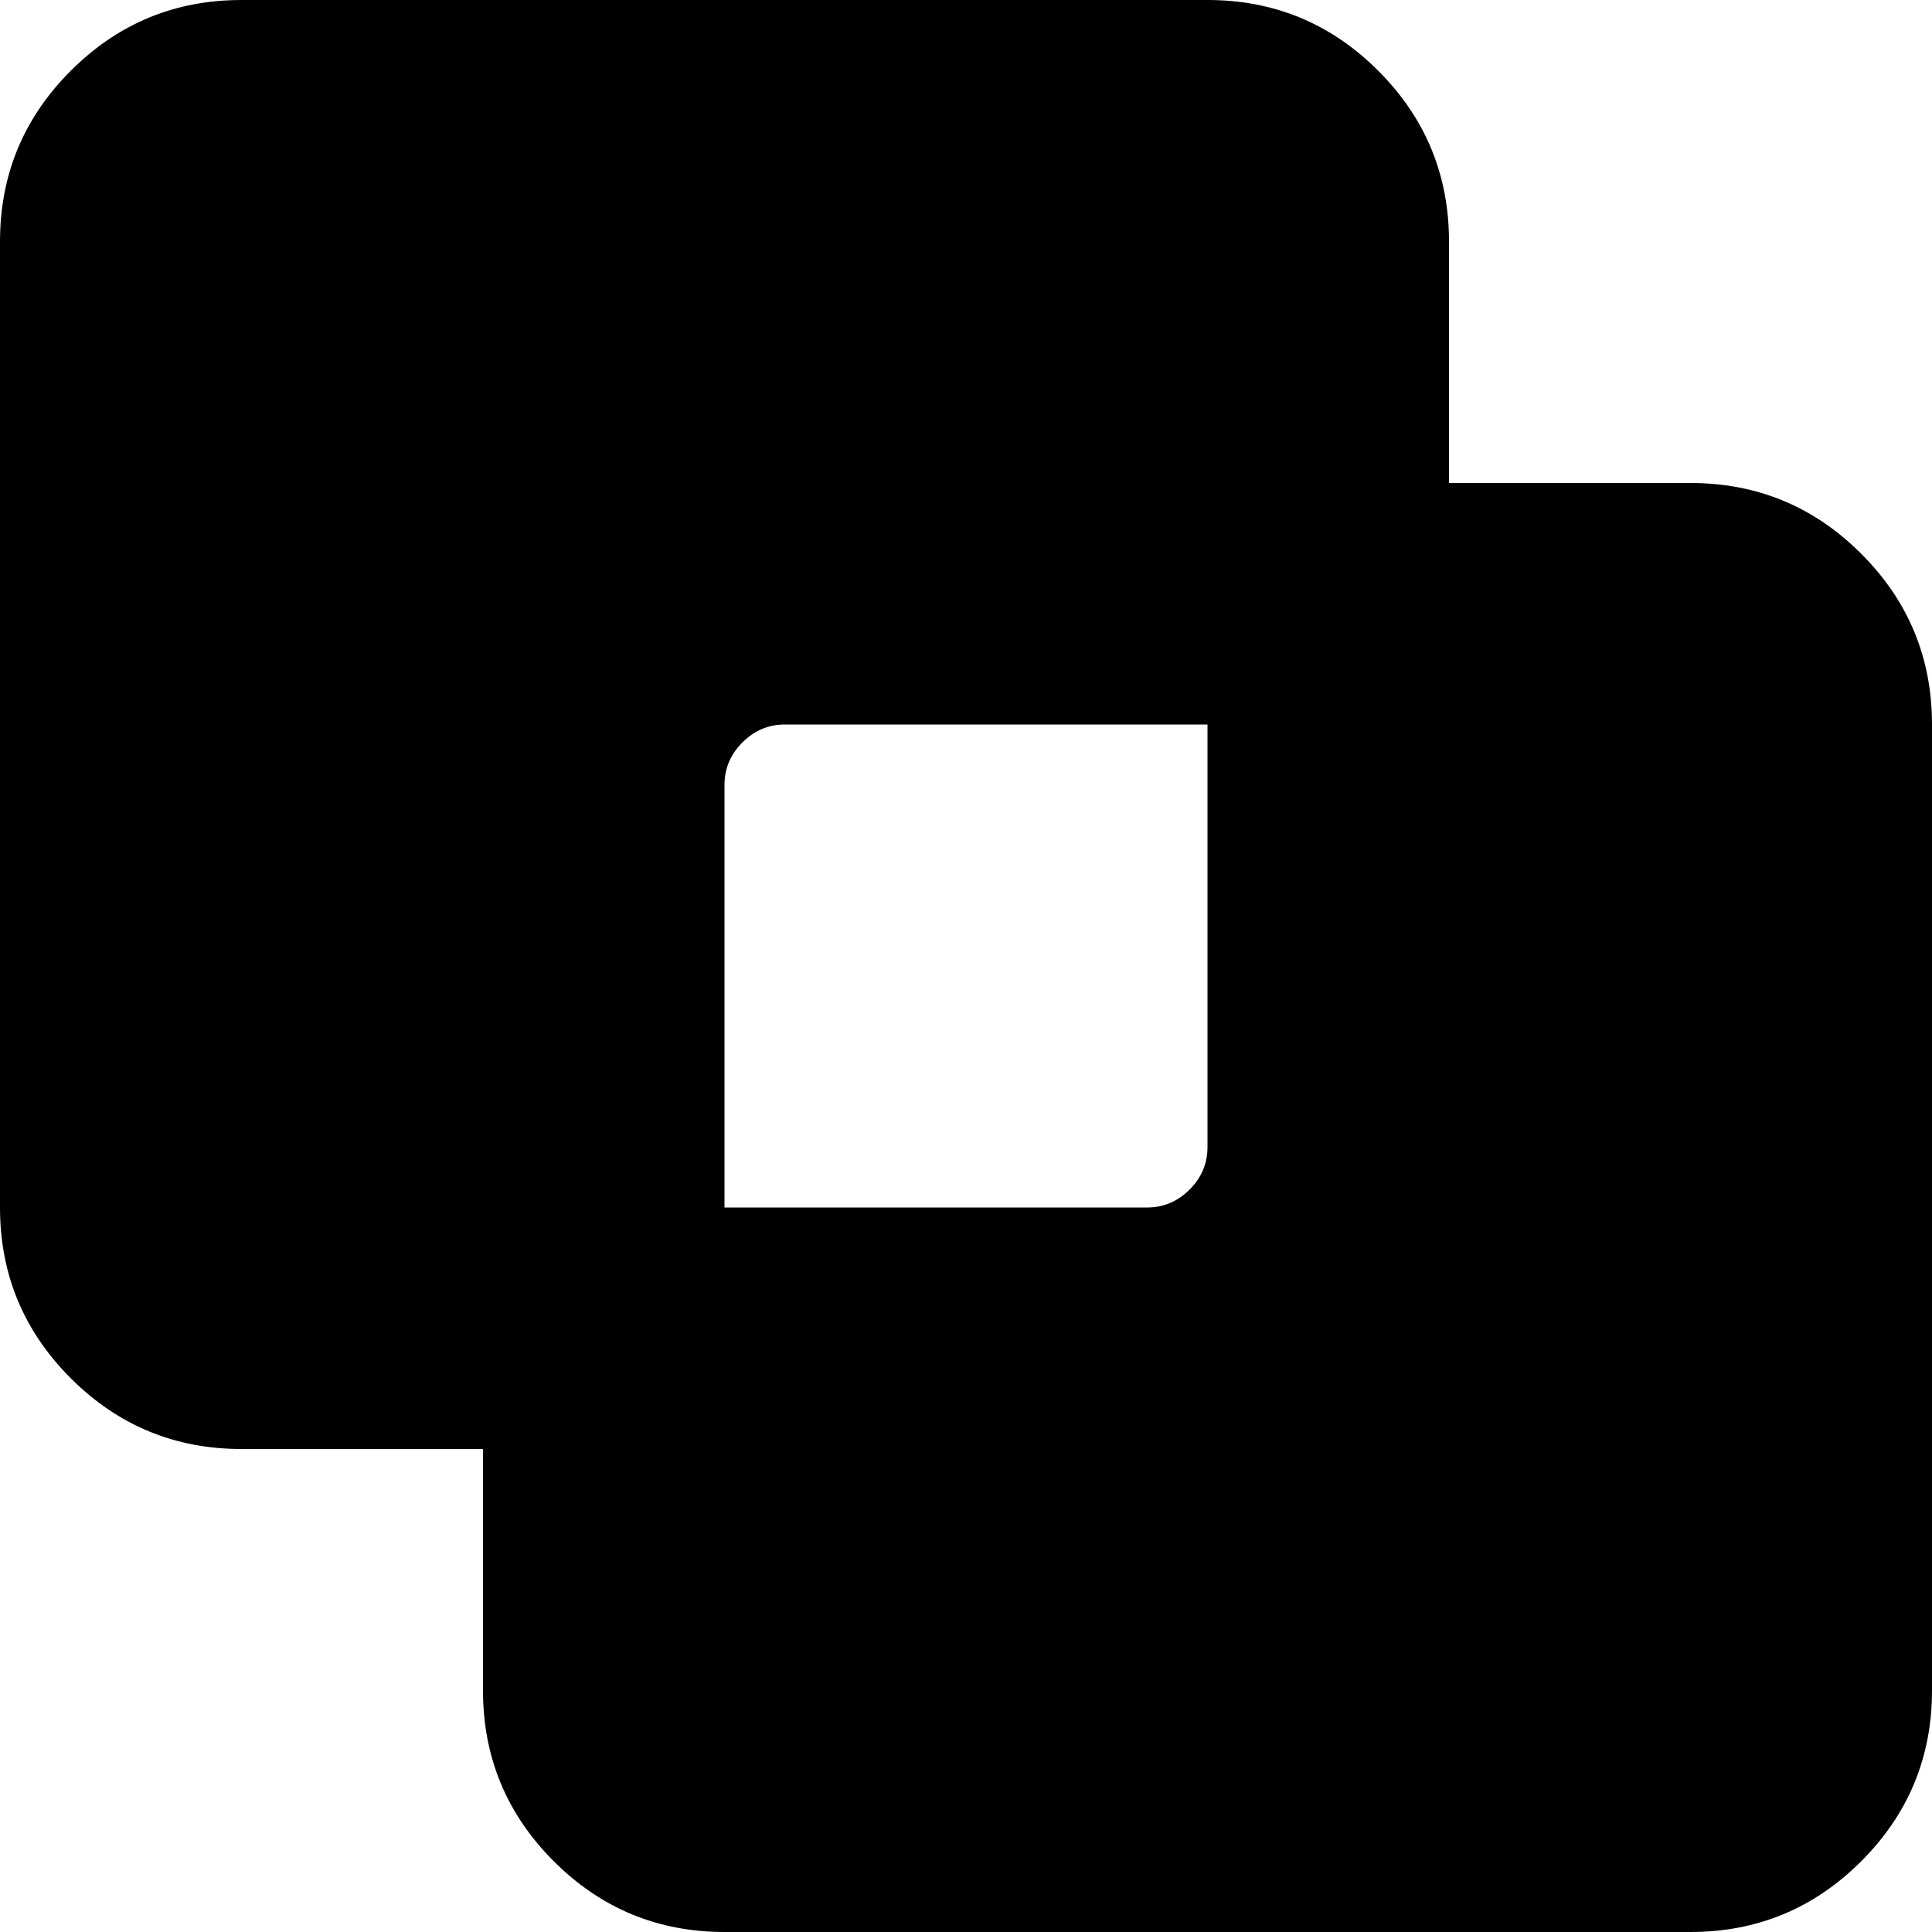 <?xml version="1.0" encoding="utf-8"?>
<!-- Generated by IcoMoon.io -->
<!DOCTYPE svg PUBLIC "-//W3C//DTD SVG 1.1//EN" "http://www.w3.org/Graphics/SVG/1.1/DTD/svg11.dtd">
<svg version="1.1" xmlns="http://www.w3.org/2000/svg" xmlns:xlink="http://www.w3.org/1999/xlink" width="32" height="32" viewBox="0 0 32 32">
<g>
</g>
	<path d="M28 32h-16q-1.656 0-2.828-1.172t-1.172-2.828v-4h-4q-1.656 0-2.828-1.172t-1.172-2.828v-16q0-1.656 1.172-2.828t2.828-1.172h16q1.656 0 2.828 1.172t1.172 2.828v4h4q1.656 0 2.828 1.172t1.172 2.828v16q0 1.656-1.172 2.828t-2.828 1.172zM20 12h-7q-0.406 0-0.703 0.297t-0.297 0.703v7h7q0.406 0 0.703-0.297t0.297-0.703v-7z" fill="#000000" />
</svg>
